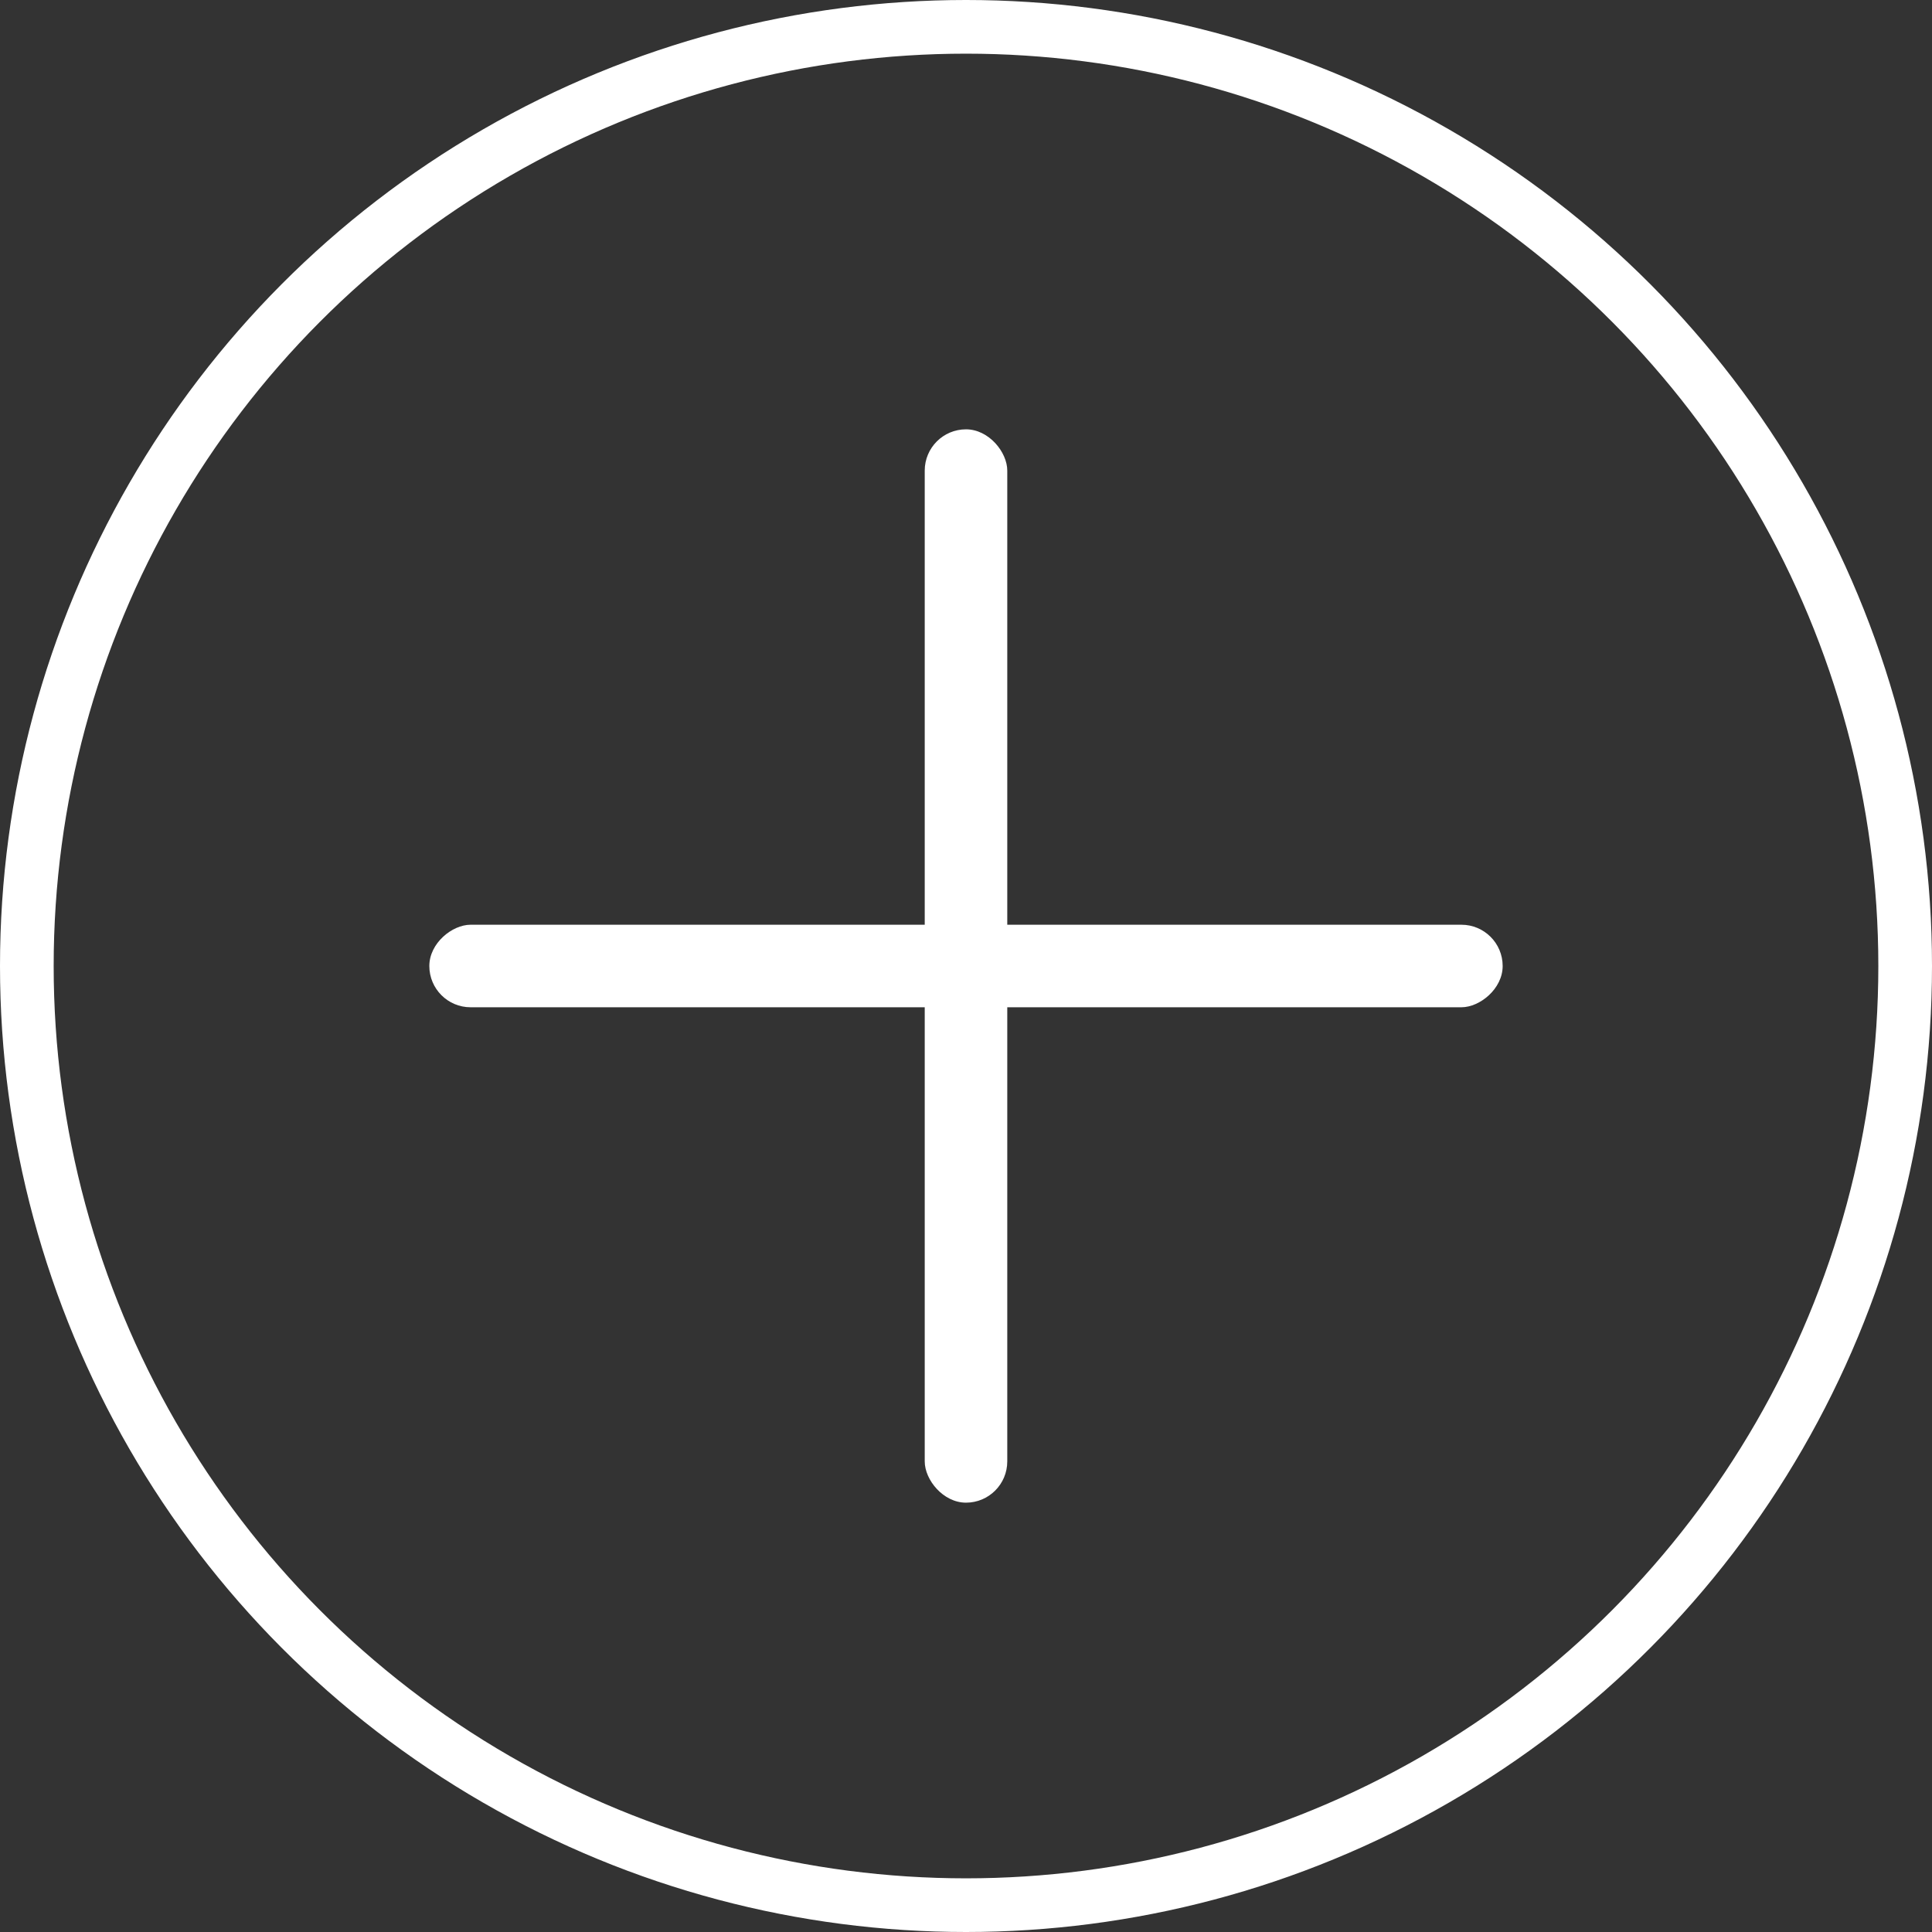 <svg width="36" height="36" viewBox="0 0 36 36" fill="none" xmlns="http://www.w3.org/2000/svg">
<rect x="0" y="0" width="36" height="36" fill="#333333" stroke="none"/>
<rect x="17.231" y="8" width="1.538" height="20" rx="0.769" fill="#ffffff"/>
<rect x="8" y="18.769" width="1.538" height="20" rx="0.769" transform="rotate(-90 8 18.769)" fill="#fff"/>
<circle cx="18" cy="18" r="17.5" stroke="url(#paint0_linear)"/>
<defs>
<linearGradient id="paint0_linear" x1="-0.004" y1="1.232" x2="36" y2="1.232" gradientUnits="userSpaceOnUse">
<stop stop-color="#fff"/>
<stop offset="1" stop-color="#fff"/>
</linearGradient>
</defs>
</svg>
